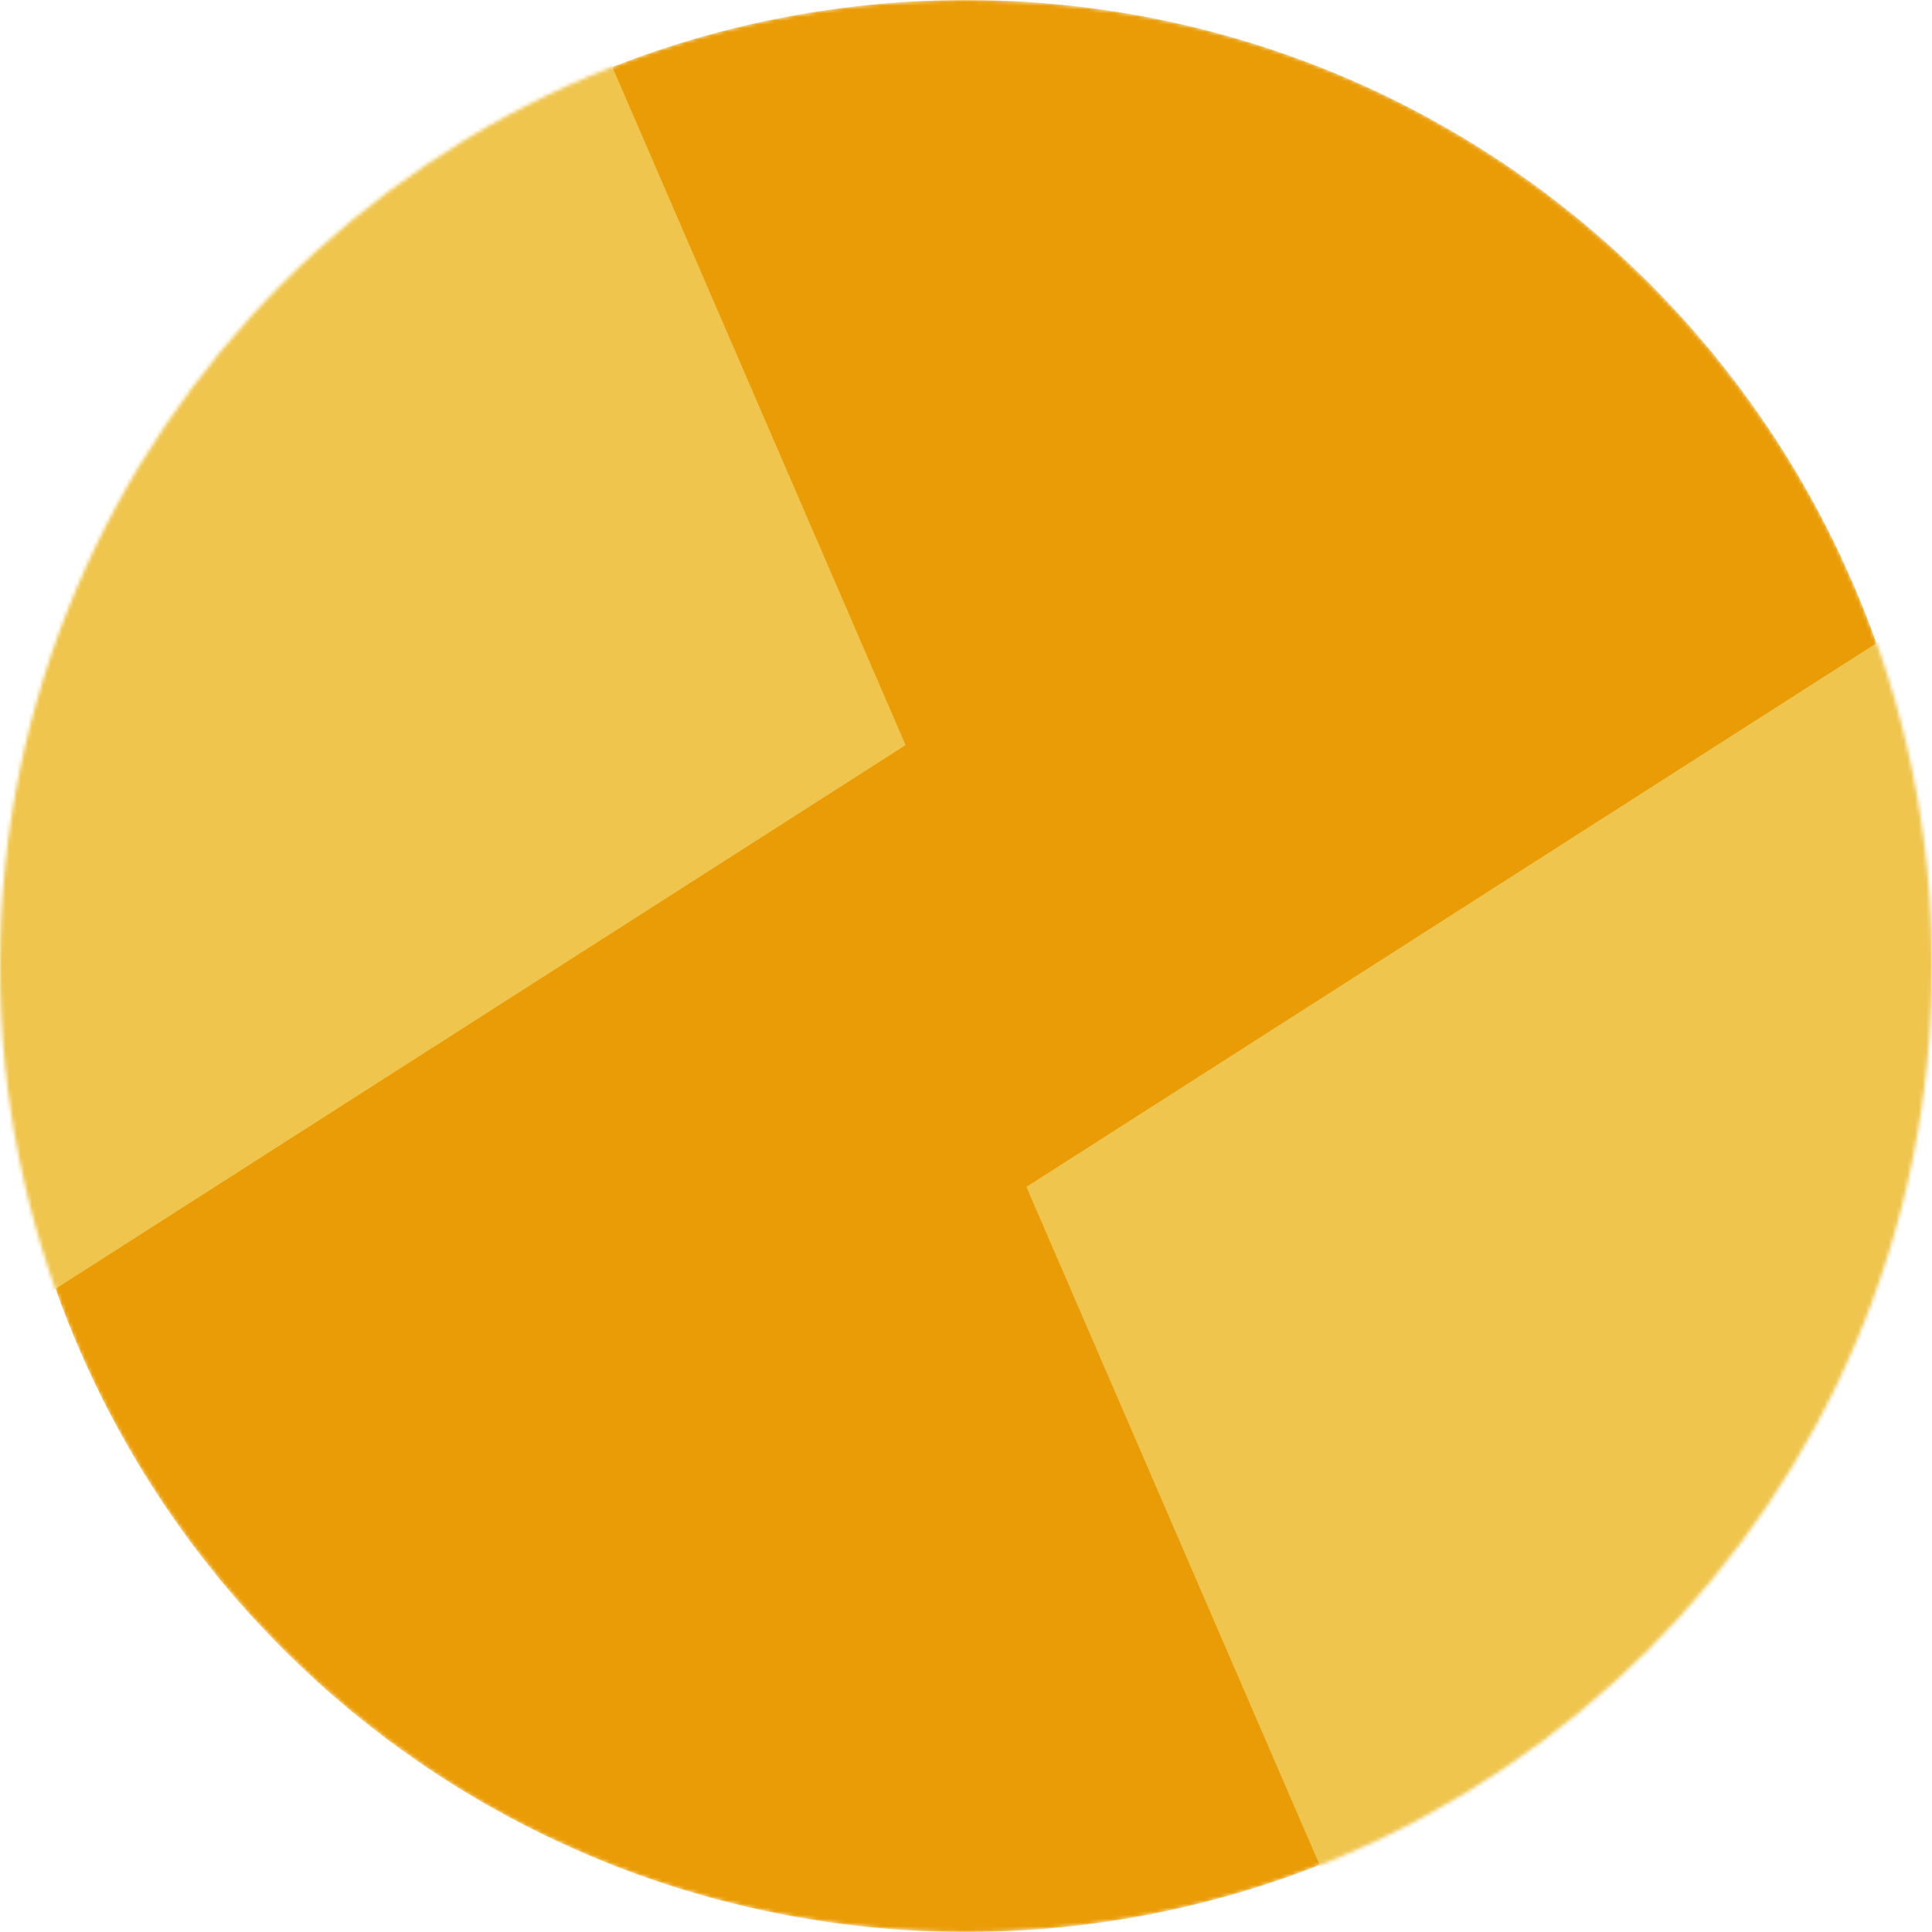 <svg width="512" height="512" viewBox="0 0 512 512" fill="none" xmlns="http://www.w3.org/2000/svg">
<rect width="512" height="512" fill="white"/>
<mask id="mask0" mask-type="alpha" maskUnits="userSpaceOnUse" x="0" y="0" width="512" height="512">
<circle cx="256" cy="256" r="256" fill="#EA9C06"/>
</mask>
<g mask="url(#mask0)">
<circle cx="256" cy="256" r="256" fill="#EA9C06"/>
<path d="M240 197.462L95.356 -137L-14.118 -17.443L-240 -113.286V360L-14.118 264.157V360L240 197.462Z" fill="#EFC54E"/>
<path d="M272 314.538L416.644 649L526.118 529.443L752 625.286L752 152L526.118 247.843L526.118 152L272 314.538Z" fill="#EFC54E"/>
</g>
</svg>
